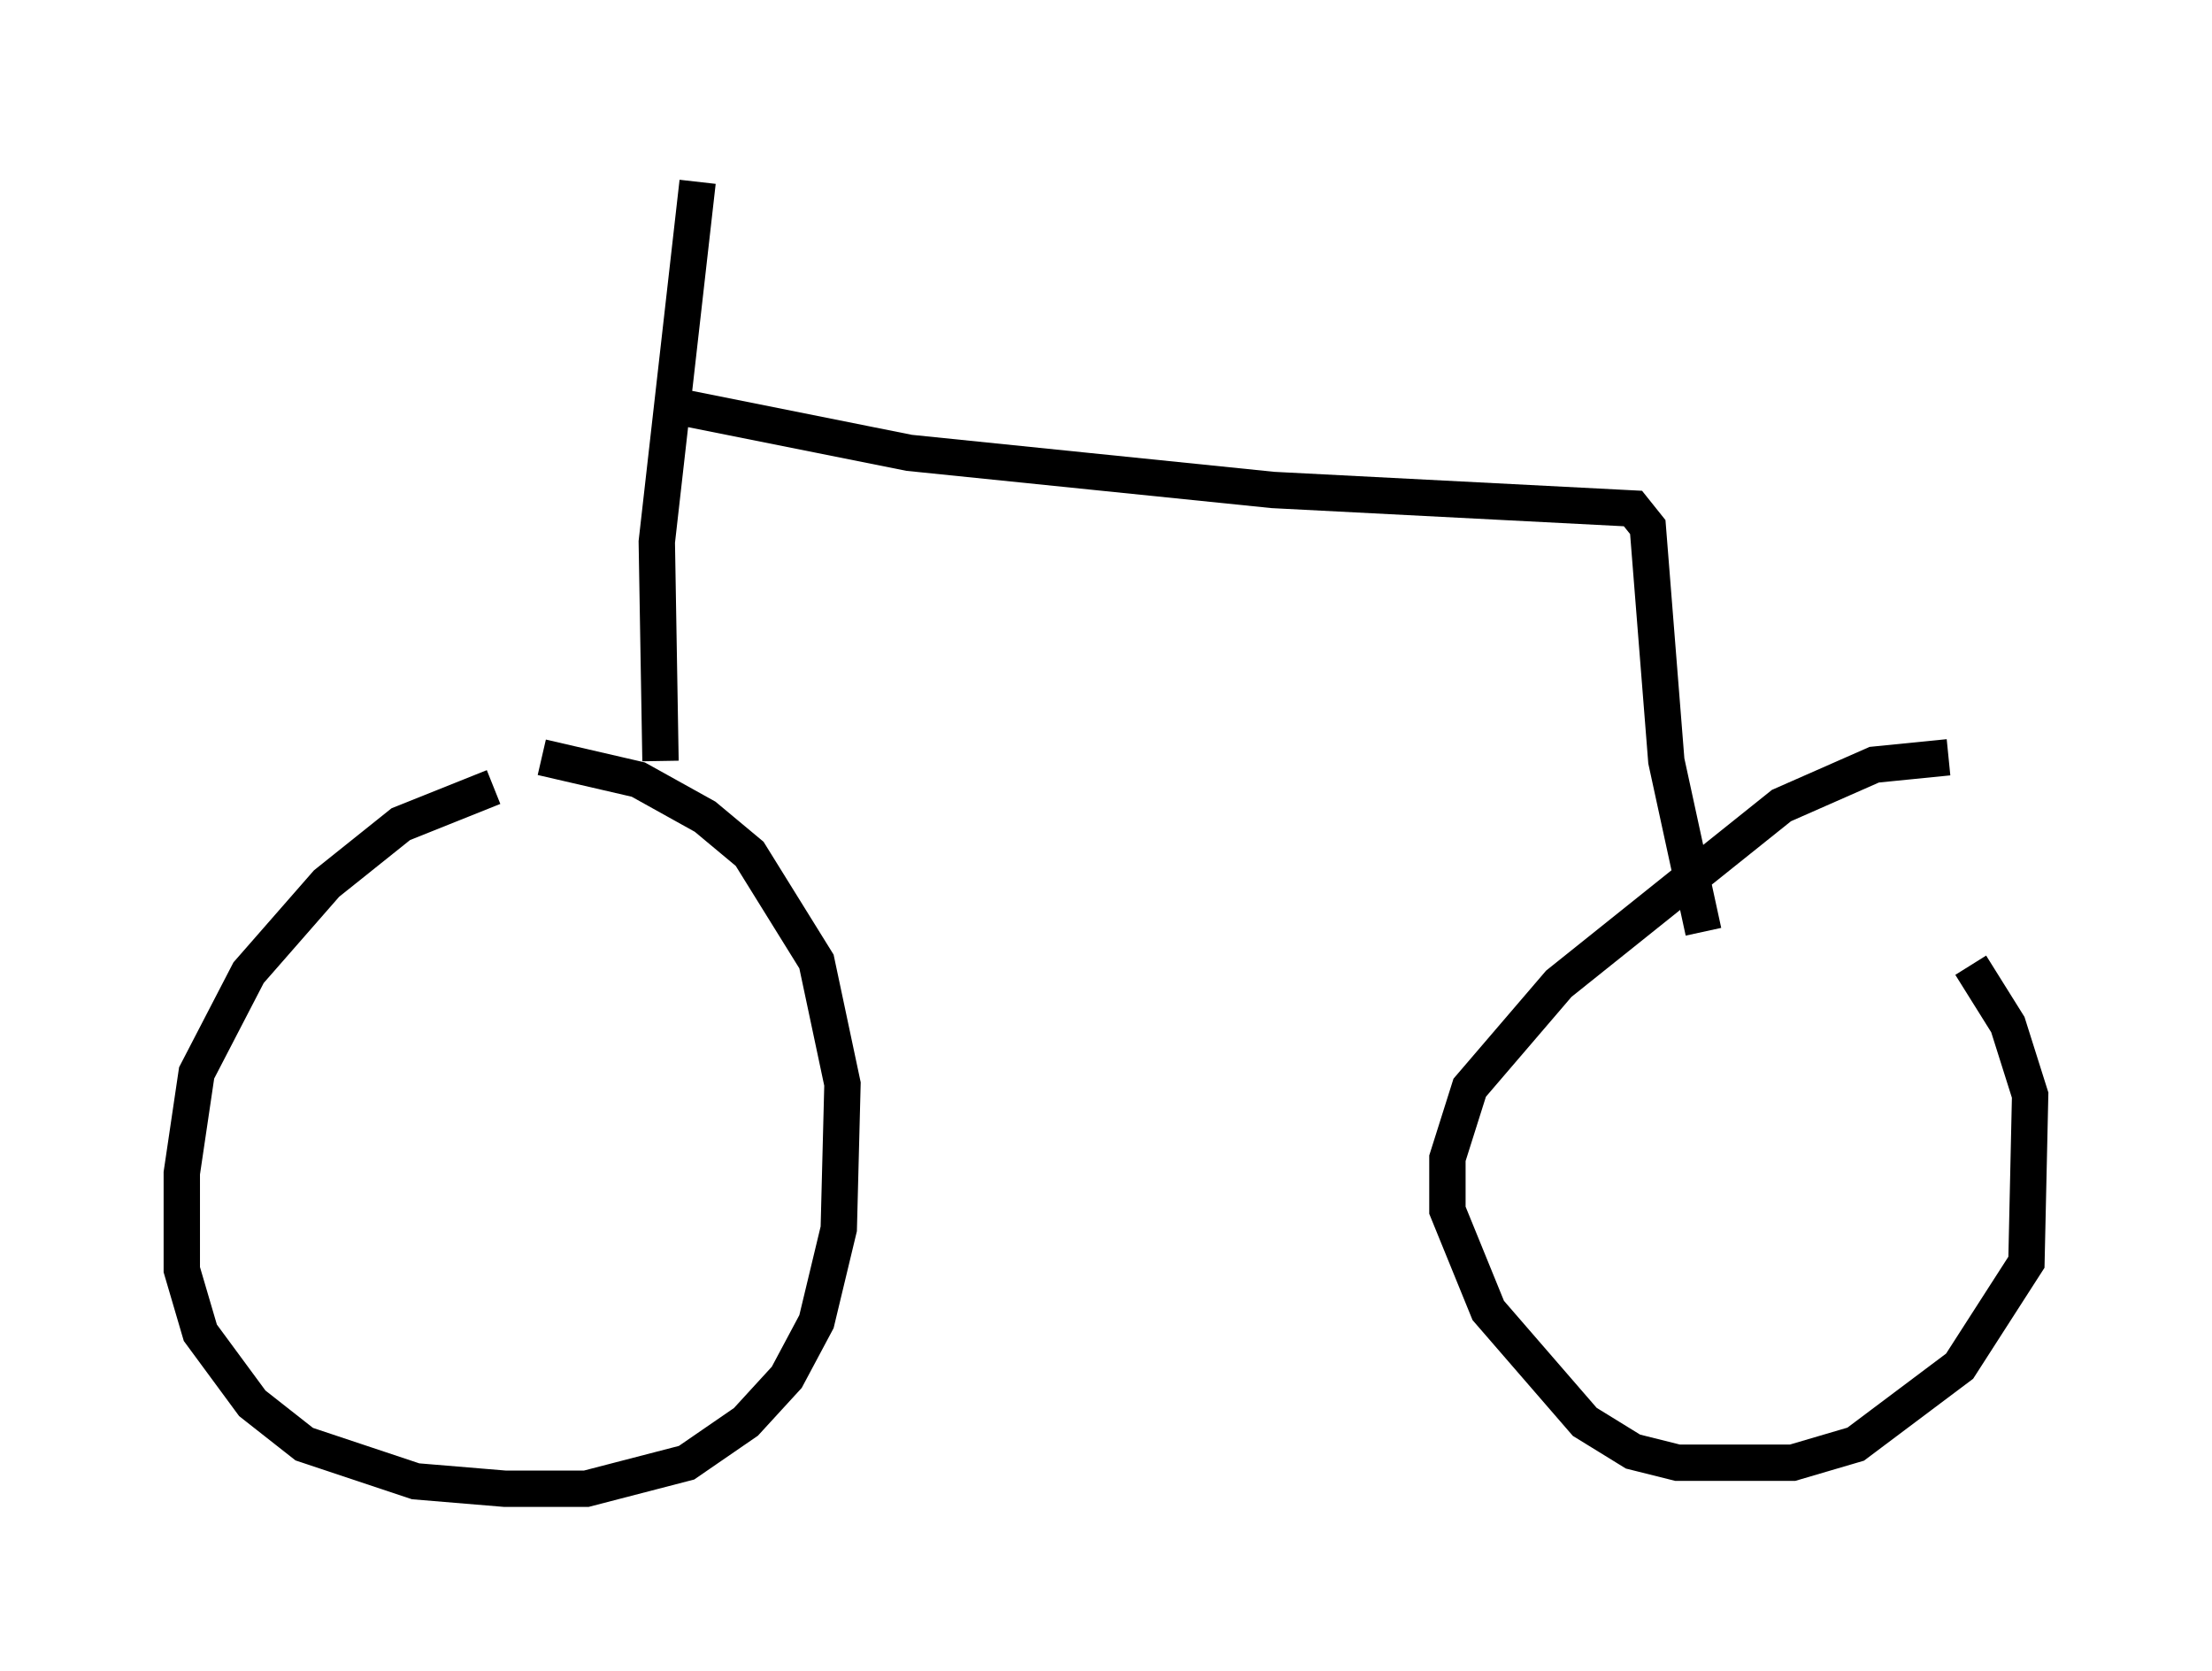 <?xml version="1.0" encoding="utf-8" ?>
<svg baseProfile="full" height="45.934" version="1.1" width="60.838" xmlns="http://www.w3.org/2000/svg" xmlns:ev="http://www.w3.org/2001/xml-events" xmlns:xlink="http://www.w3.org/1999/xlink"><defs /><rect fill="white" height="45.934" width="60.838" x="0" y="0" /><path d="M15.208, 21.64 m-1.633, 0.0 l-2.552, 1.021 -2.042, 1.633 l-2.144, 2.45 -1.429, 2.756 l-0.408, 2.756 0.0, 2.654 l0.51, 1.735 1.429, 1.94 l1.429, 1.123 3.063, 1.021 l2.45, 0.204 2.246, 0.0 l2.756, -0.715 1.633, -1.123 l1.123, -1.225 0.817, -1.531 l0.613, -2.552 0.102, -3.981 l-0.715, -3.369 -1.838, -2.96 l-1.225, -1.021 -1.838, -1.021 l-2.654, -0.613 m38.69, 0.0 l-2.042, 0.204 -2.552, 1.123 l-6.125, 4.9 -2.45, 2.858 l-0.613, 1.94 0.0, 1.429 l1.123, 2.756 2.654, 3.063 l1.327, 0.817 1.225, 0.306 l3.165, 0.0 1.735, -0.51 l2.858, -2.144 1.838, -2.858 l0.102, -4.594 -0.613, -1.94 l-1.021, -1.633 m-36.036, -5.615 l-0.102, -6.023 1.123, -9.902 m-0.306, 6.227 l6.125, 1.225 10.004, 1.021 l9.902, 0.51 0.408, 0.51 l0.51, 6.431 1.021, 4.696 " fill="none" stroke="black" stroke-width="1" /></svg>